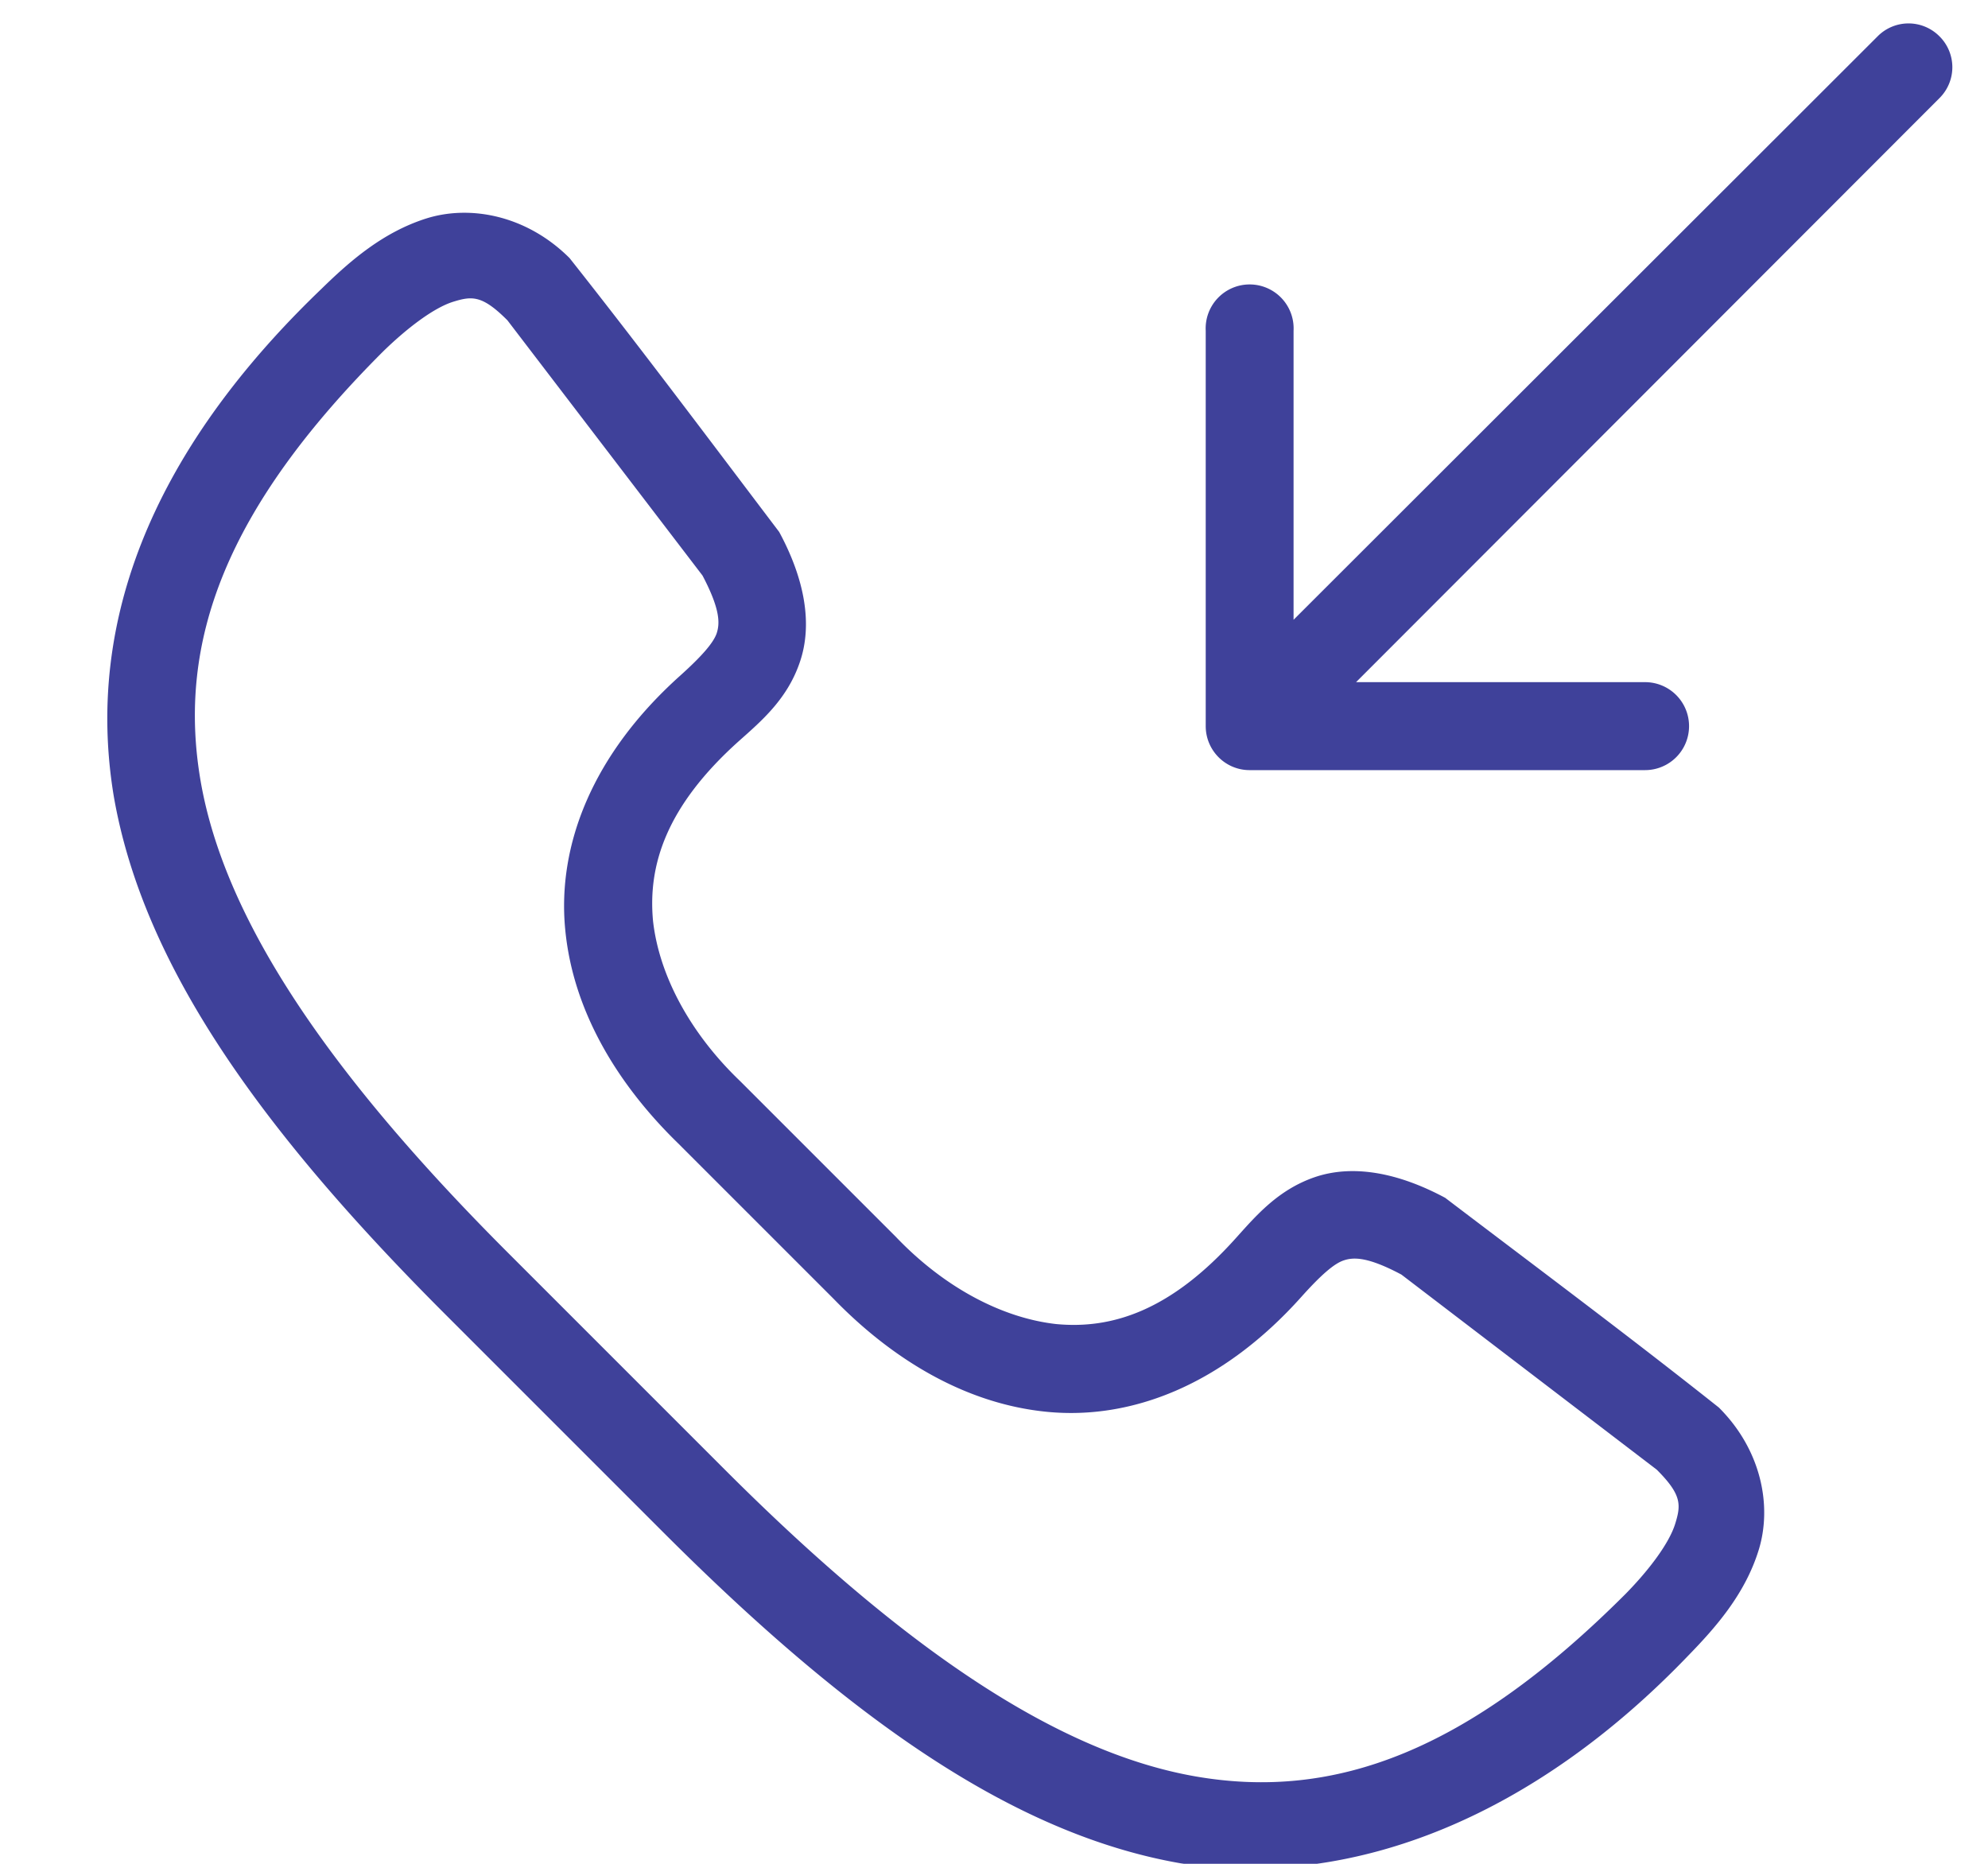 <svg xmlns="http://www.w3.org/2000/svg" width="16" height="15" viewBox="0 0 16 15">
    <g fill="#3f419a" fill-rule="nonzero">
        <path d="M7.209 9.953c.385.404.85.653 1.29.703.449.043.923-.106 1.448-.692.163-.181.341-.391.64-.492.3-.1.66-.038 1.044.168.73.555 1.484 1.117 2.203 1.688.343.342.43.794.32 1.148-.11.355-.347.623-.566.848-1.22 1.272-2.667 1.887-4.086 1.672-1.37-.238-2.698-1.198-4.168-2.668l-1.75-1.75C2.114 9.108 1.154 7.78.916 6.41c-.282-1.696.618-3.076 1.672-4.086.225-.22.493-.456.847-.567.355-.11.806-.022 1.149.32.57.72 1.133 1.473 1.687 2.204.207.383.269.743.168 1.043-.1.3-.31.478-.492.64-.586.525-.734 1-.691 1.45.05.439.3.904.703 1.289m-.5.5c-.473-.46-.846-1.049-.91-1.723-.065-.676.217-1.408.926-2.043.172-.155.266-.262.293-.34.025-.077.032-.188-.114-.465l-1.57-2.054c-.203-.203-.284-.197-.438-.149-.153.048-.365.207-.562.399-1.266 1.265-1.663 2.337-1.469 3.46.195 1.124 1.042 2.362 2.469 3.79l1.75 1.75c1.427 1.427 2.666 2.274 3.79 2.469 1.122.194 2.194-.204 3.46-1.47.192-.196.35-.408.398-.562.048-.154.054-.235-.148-.437l-2.055-1.57c-.276-.147-.388-.14-.465-.114-.078.026-.185.12-.34.293-.635.71-1.366.99-2.042.926-.674-.064-1.264-.437-1.723-.91M13.24 6.198a.354.354 0 1 0 0-.708h-2.326l4.695-4.7a.35.35 0 0 0 0-.498.35.35 0 0 0-.497 0l-4.701 4.696V2.662a.354.354 0 1 0-.707 0v3.182c0 .195.158.354.353.354h3.183z"/>
    </g>
</svg>
